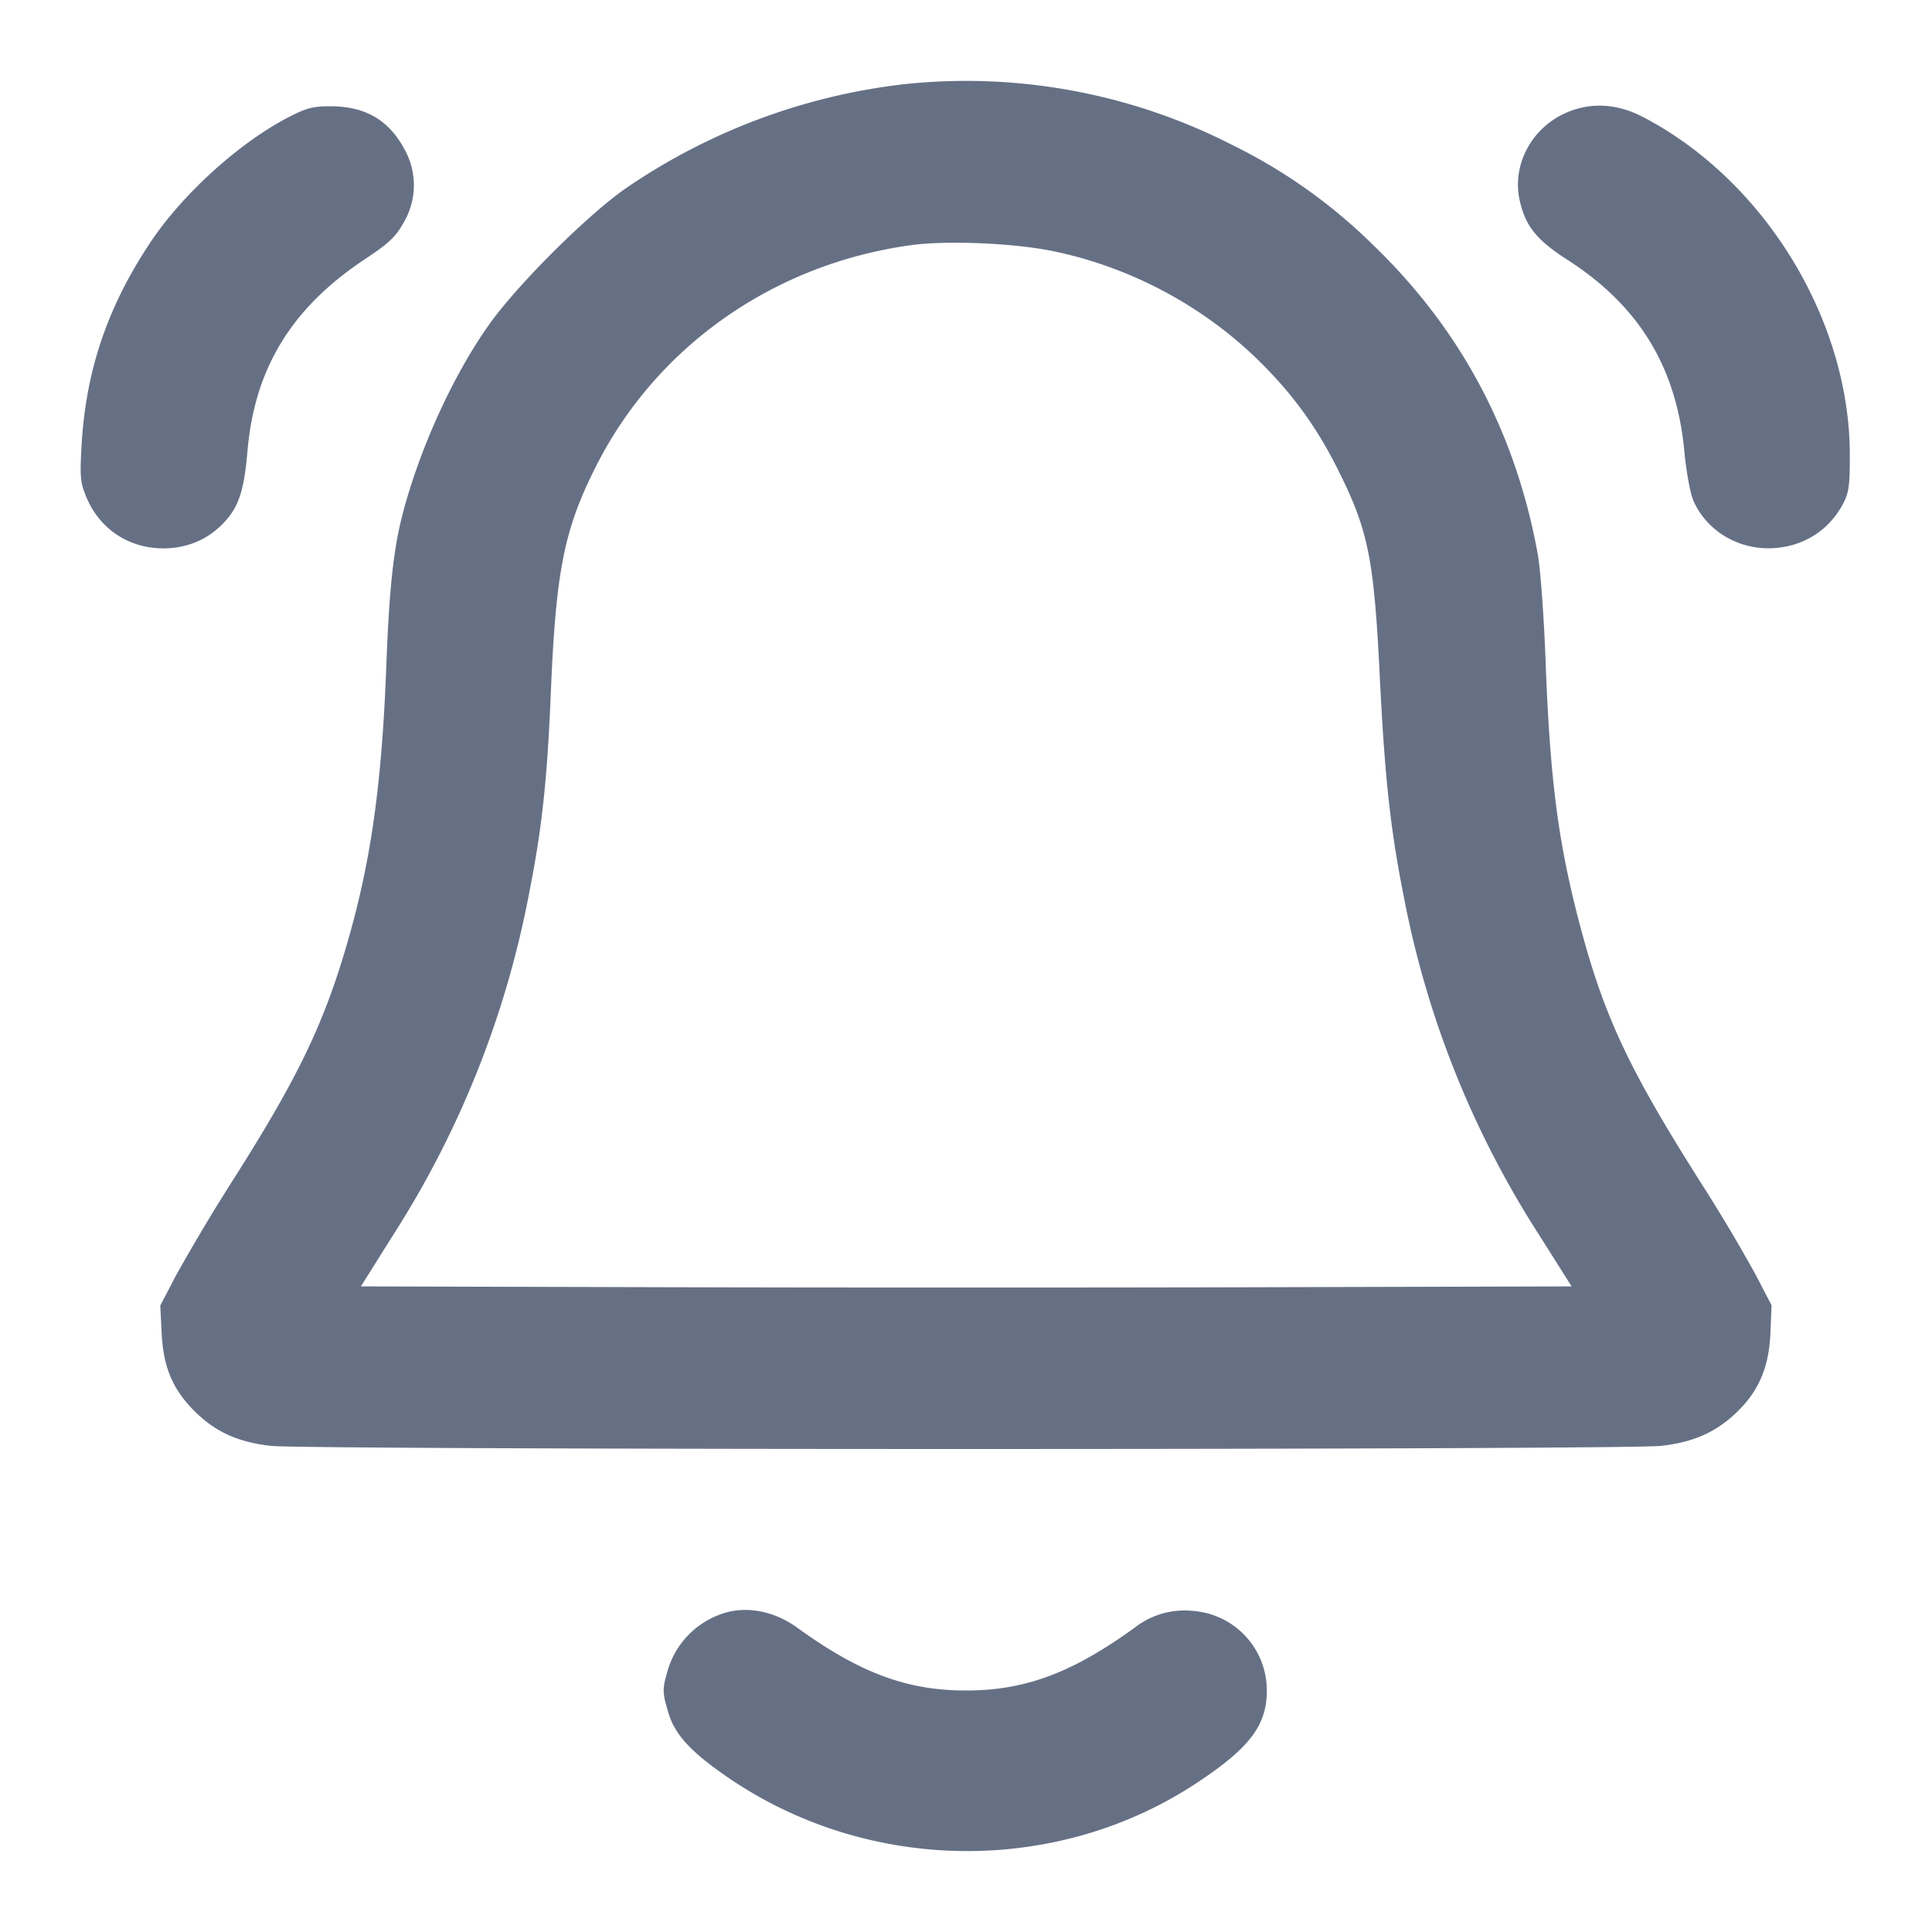 <svg width="24" height="24" fill="none" xmlns="http://www.w3.org/2000/svg"><path d="M11.24 1.045a7.657 7.657 0 0 0-3.48 1.304c-.49.347-1.346 1.203-1.69 1.691-.447.632-.861 1.544-1.072 2.36-.11.425-.163.921-.198 1.844-.056 1.516-.194 2.481-.502 3.525-.285.968-.606 1.631-1.379 2.851a24.709 24.709 0 0 0-.73 1.219l-.198.379.017.341c.02.421.137.7.406.968.259.259.536.386.948.434.457.052 16.819.052 17.276 0 .406-.047.684-.172.943-.424.271-.263.394-.558.412-.98l.014-.342-.198-.381a20.694 20.694 0 0 0-.683-1.146c-.899-1.419-1.204-2.071-1.508-3.228-.263-1.003-.363-1.779-.418-3.244-.02-.548-.064-1.146-.097-1.33-.275-1.515-.956-2.794-2.049-3.846a6.671 6.671 0 0 0-1.748-1.24 7.266 7.266 0 0 0-4.066-.755m-7.665.416c-.609.318-1.304.948-1.703 1.544-.538.806-.807 1.601-.859 2.535-.022.399-.015.459.066.65.166.384.52.619.941.622.288.002.541-.099.737-.295.205-.205.273-.402.318-.919.089-1.026.551-1.778 1.462-2.381.296-.196.379-.275.478-.453a.914.914 0 0 0 .004-.92c-.195-.357-.487-.524-.915-.524-.218 0-.301.022-.529.141m15.831-.037c-.398.199-.619.639-.53 1.055.07.326.208.5.596.749.89.572 1.355 1.336 1.452 2.383.024.253.073.519.112.609.16.363.533.596.944.591.395-.006.73-.206.912-.547.076-.142.088-.226.087-.624-.004-1.674-1.065-3.403-2.568-4.186-.341-.178-.687-.188-1.005-.03m-6.329 1.695c.977.2 1.895.695 2.597 1.398.398.398.687.8.942 1.308.38.758.451 1.103.523 2.558.064 1.293.132 1.916.304 2.779a11.865 11.865 0 0 0 1.676 4.178l.404.64-3.762.01c-2.068.006-5.452.006-7.519 0l-3.759-.01.402-.64a12.016 12.016 0 0 0 1.691-4.26c.157-.794.221-1.388.266-2.46.063-1.528.164-2.037.558-2.82.753-1.498 2.216-2.525 3.928-2.756.441-.059 1.267-.024 1.749.075M9 20.037a1.058 1.058 0 0 0-.698.688c-.077.26-.077.29.001.552.08.271.281.489.741.804 1.746 1.196 4.09 1.22 5.835.059.648-.43.858-.71.858-1.14a.99.99 0 0 0-.912-.988 1.006 1.006 0 0 0-.732.209c-.776.562-1.36.779-2.093.779-.733 0-1.317-.217-2.093-.778-.282-.205-.617-.273-.907-.185" fill="#667085" fill-rule="evenodd"/></svg>